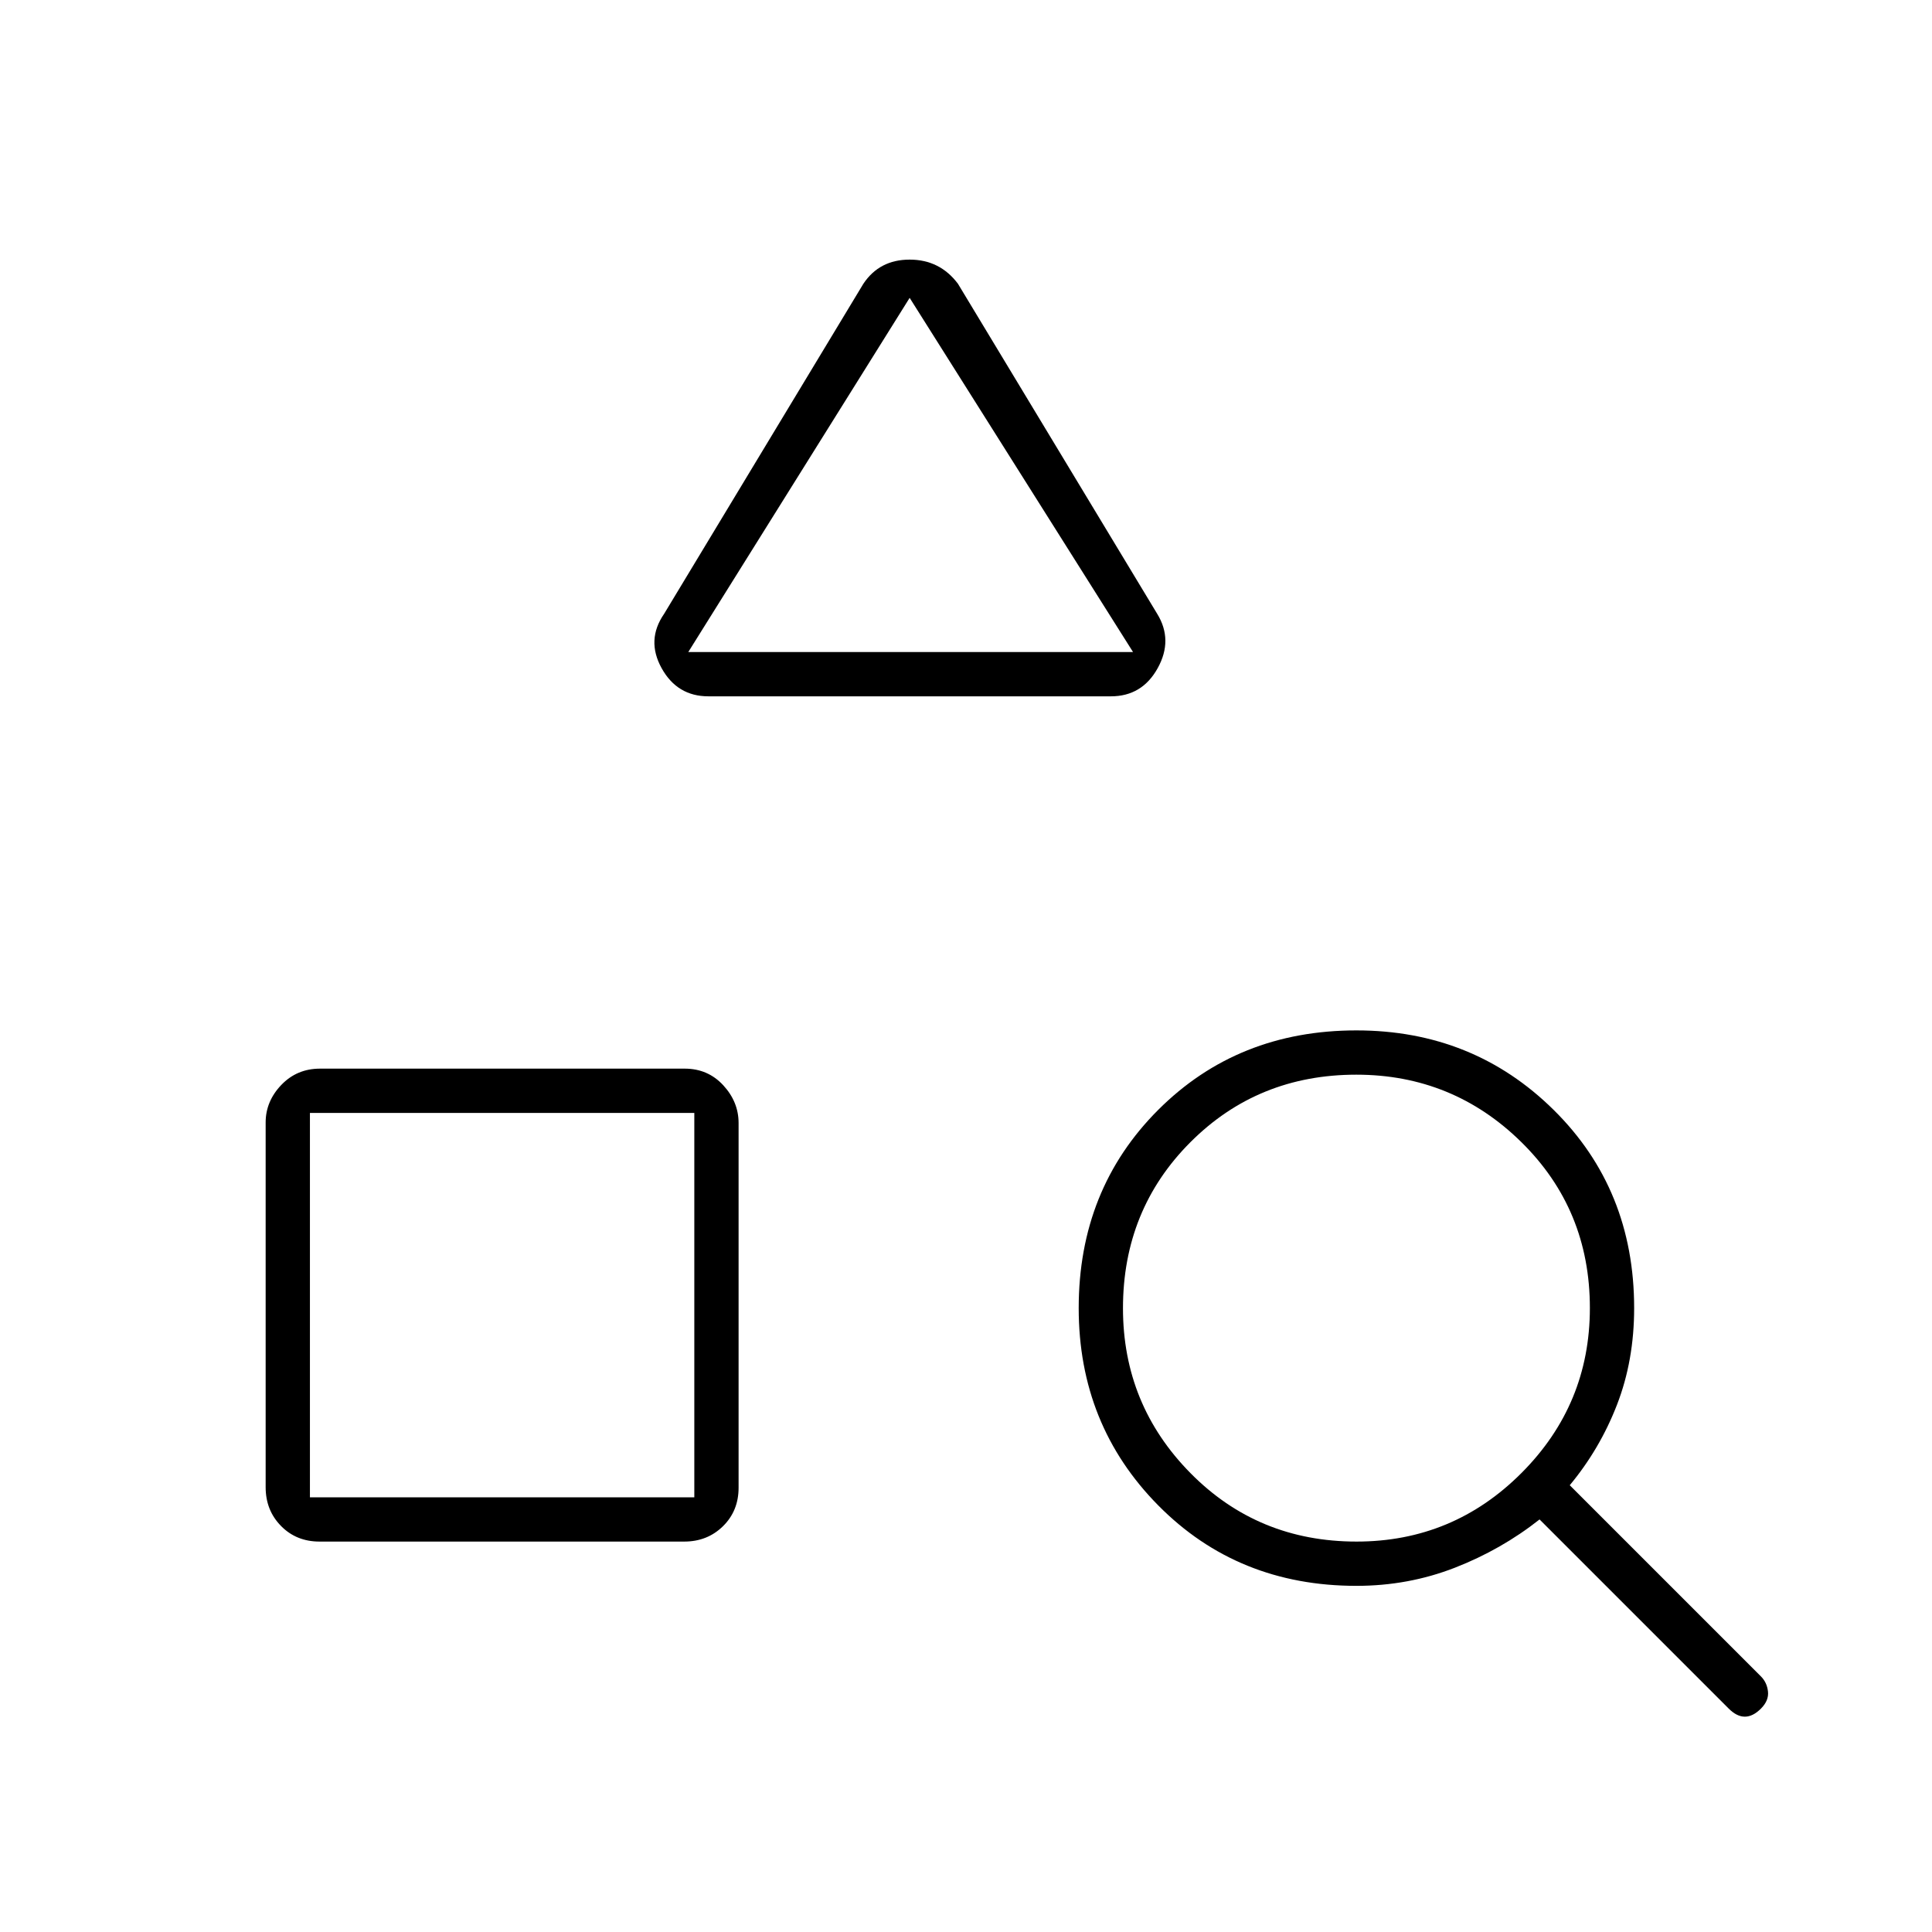 <svg xmlns="http://www.w3.org/2000/svg" height="48" viewBox="0 -960 960 960" width="48"><path d="M158.76-194q-11.51 0-19.13-7.76-7.63-7.76-7.63-19.27v-181.21q0-10.51 7.76-18.64 7.76-8.12 19.27-8.12h181.21q11.51 0 19.14 8.26 7.62 8.26 7.62 18.77v181.21q0 11.51-7.76 19.13-7.76 7.63-19.27 7.63H158.76ZM154-216h191v-191H154v191Zm398-398H352q-15.5 0-23.25-14t1.25-27l99-164q8-12 23-12t24 12l99 164q8 13 .25 27T552-614Zm-210-22h221L452-812 342-636Zm517 525-94-94q-19 15-42.11 24T674-172q-59 0-98.5-40T536-310q0-59 39.5-98.5T674-448q58 0 98 39.5t40 98.5q0 26-8.52 48T780-222l95 95q3 3 3.5 7.5T875-111q-4 4-8 4t-8-4Zm-184.94-83Q722-194 756-228.06q34-34.05 34-82 0-48.94-34.06-82.44-34.05-33.5-82-33.5-48.94 0-82.44 33.56-33.5 33.55-33.5 82.5Q558-262 591.56-228q33.55 34 82.5 34ZM345-407Zm107-229Z"/></svg>